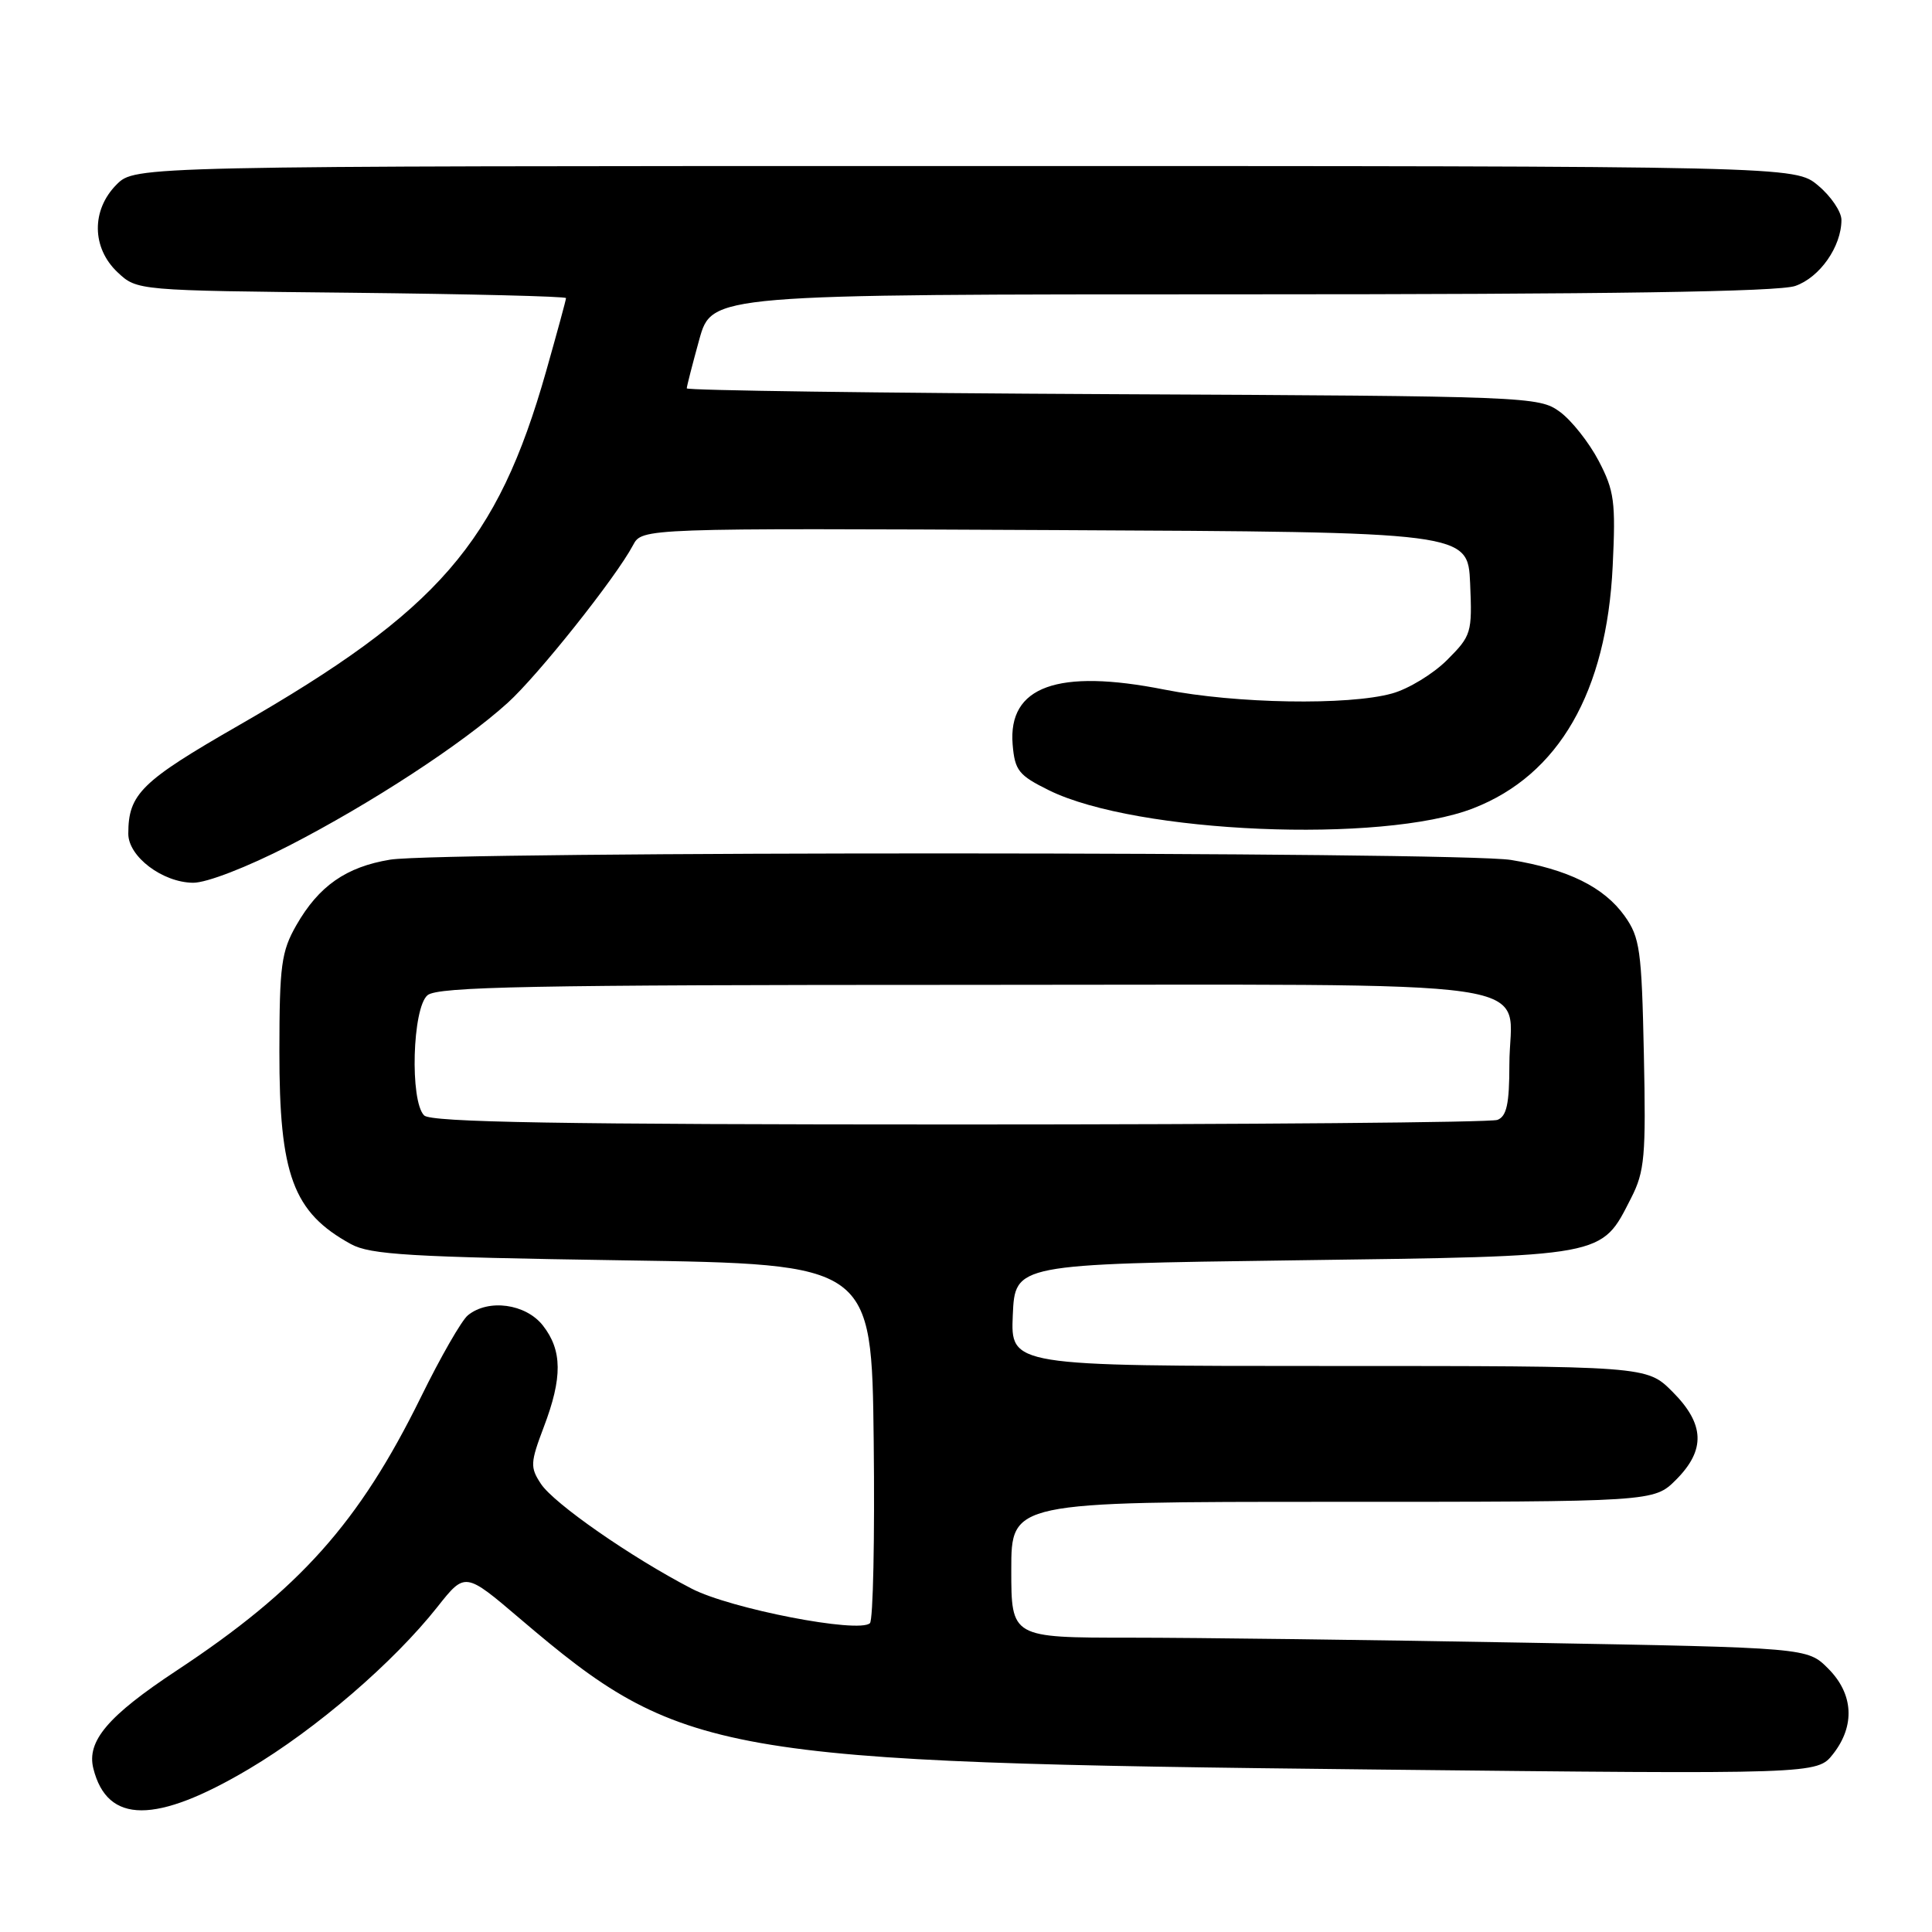 <?xml version="1.0" encoding="UTF-8" standalone="no"?>
<!DOCTYPE svg PUBLIC "-//W3C//DTD SVG 1.1//EN" "http://www.w3.org/Graphics/SVG/1.1/DTD/svg11.dtd" >
<svg xmlns="http://www.w3.org/2000/svg" xmlns:xlink="http://www.w3.org/1999/xlink" version="1.1" viewBox="0 0 256 256">
 <g >
 <path fill="currentColor"
d=" M 33.00 234.39 C 41.88 229.12 52.14 220.29 57.98 212.90 C 61.63 208.29 61.63 208.29 68.92 214.50 C 90.33 232.73 94.87 233.53 182.14 234.47 C 240.78 235.10 240.78 235.10 242.89 232.42 C 245.84 228.66 245.60 224.45 242.24 221.09 C 239.49 218.33 239.49 218.33 202.49 217.67 C 182.15 217.30 158.41 217.00 149.75 217.00 C 134.00 217.00 134.00 217.00 134.00 208.00 C 134.00 199.00 134.00 199.00 176.58 199.00 C 219.15 199.00 219.15 199.00 222.08 196.08 C 226.03 192.12 225.89 188.69 221.60 184.40 C 218.20 181.00 218.20 181.00 176.05 181.00 C 133.91 181.00 133.91 181.00 134.20 174.25 C 134.50 167.50 134.50 167.50 171.50 167.00 C 213.10 166.44 212.11 166.62 216.13 158.75 C 217.93 155.22 218.11 153.24 217.82 139.65 C 217.53 125.86 217.30 124.22 215.27 121.37 C 212.53 117.54 207.77 115.19 200.23 113.95 C 193.31 112.82 58.56 112.78 51.69 113.91 C 45.86 114.87 42.24 117.40 39.27 122.59 C 37.28 126.07 37.03 127.90 37.02 139.28 C 37.00 155.69 38.83 160.65 46.50 164.85 C 49.06 166.26 54.37 166.57 82.50 167.00 C 115.50 167.50 115.50 167.50 115.77 190.93 C 115.92 203.82 115.69 214.69 115.27 215.08 C 113.79 216.47 96.78 213.17 91.64 210.50 C 83.63 206.35 73.37 199.21 71.67 196.61 C 70.23 194.43 70.27 193.81 72.05 189.10 C 74.55 182.54 74.51 178.92 71.93 175.63 C 69.66 172.75 64.72 172.07 62.00 174.28 C 61.17 174.95 58.37 179.83 55.77 185.13 C 47.58 201.78 39.71 210.59 23.40 221.36 C 14.30 227.37 11.46 230.71 12.37 234.34 C 14.22 241.71 20.64 241.72 33.00 234.39 Z  M 38.31 112.05 C 49.14 106.48 61.25 98.58 67.26 93.14 C 71.27 89.52 81.62 76.51 83.88 72.24 C 85.08 69.98 85.08 69.98 139.79 70.24 C 194.50 70.50 194.50 70.50 194.80 77.30 C 195.08 83.85 194.97 84.23 191.75 87.45 C 189.91 89.29 186.63 91.29 184.45 91.89 C 178.67 93.50 163.71 93.24 154.32 91.38 C 140.14 88.56 133.55 90.95 134.18 98.65 C 134.47 102.10 134.97 102.73 139.00 104.72 C 150.57 110.43 183.12 111.81 195.22 107.10 C 206.55 102.70 212.89 91.69 213.69 75.00 C 214.10 66.48 213.91 65.04 211.83 61.06 C 210.55 58.62 208.23 55.69 206.68 54.56 C 203.92 52.55 202.59 52.49 147.43 52.23 C 116.39 52.08 91.00 51.73 91.00 51.46 C 91.00 51.19 91.75 48.28 92.66 44.98 C 94.33 39.00 94.33 39.00 164.51 39.00 C 213.30 39.00 235.67 38.66 237.88 37.89 C 241.14 36.76 244.00 32.66 244.00 29.14 C 244.00 28.06 242.62 26.01 240.92 24.59 C 237.85 22.00 237.85 22.00 127.88 22.00 C 17.91 22.00 17.91 22.00 15.45 24.45 C 12.09 27.82 12.14 32.84 15.58 36.08 C 18.16 38.50 18.16 38.50 46.58 38.79 C 62.21 38.96 75.00 39.27 75.00 39.50 C 75.00 39.73 73.81 44.09 72.36 49.21 C 65.90 71.94 58.13 80.89 31.64 96.11 C 18.70 103.54 17.00 105.21 17.00 110.48 C 17.00 113.50 21.53 116.93 25.58 116.97 C 27.37 116.99 32.73 114.91 38.31 112.05 Z  M 56.20 147.80 C 54.29 145.89 54.64 133.55 56.65 131.87 C 58.02 130.74 70.36 130.50 127.73 130.50 C 207.71 130.50 200.00 129.37 200.00 141.08 C 200.00 146.27 199.64 147.92 198.42 148.39 C 197.55 148.73 165.46 149.00 127.12 149.00 C 74.23 149.00 57.11 148.71 56.20 147.80 Z "/>
</g>
</svg>